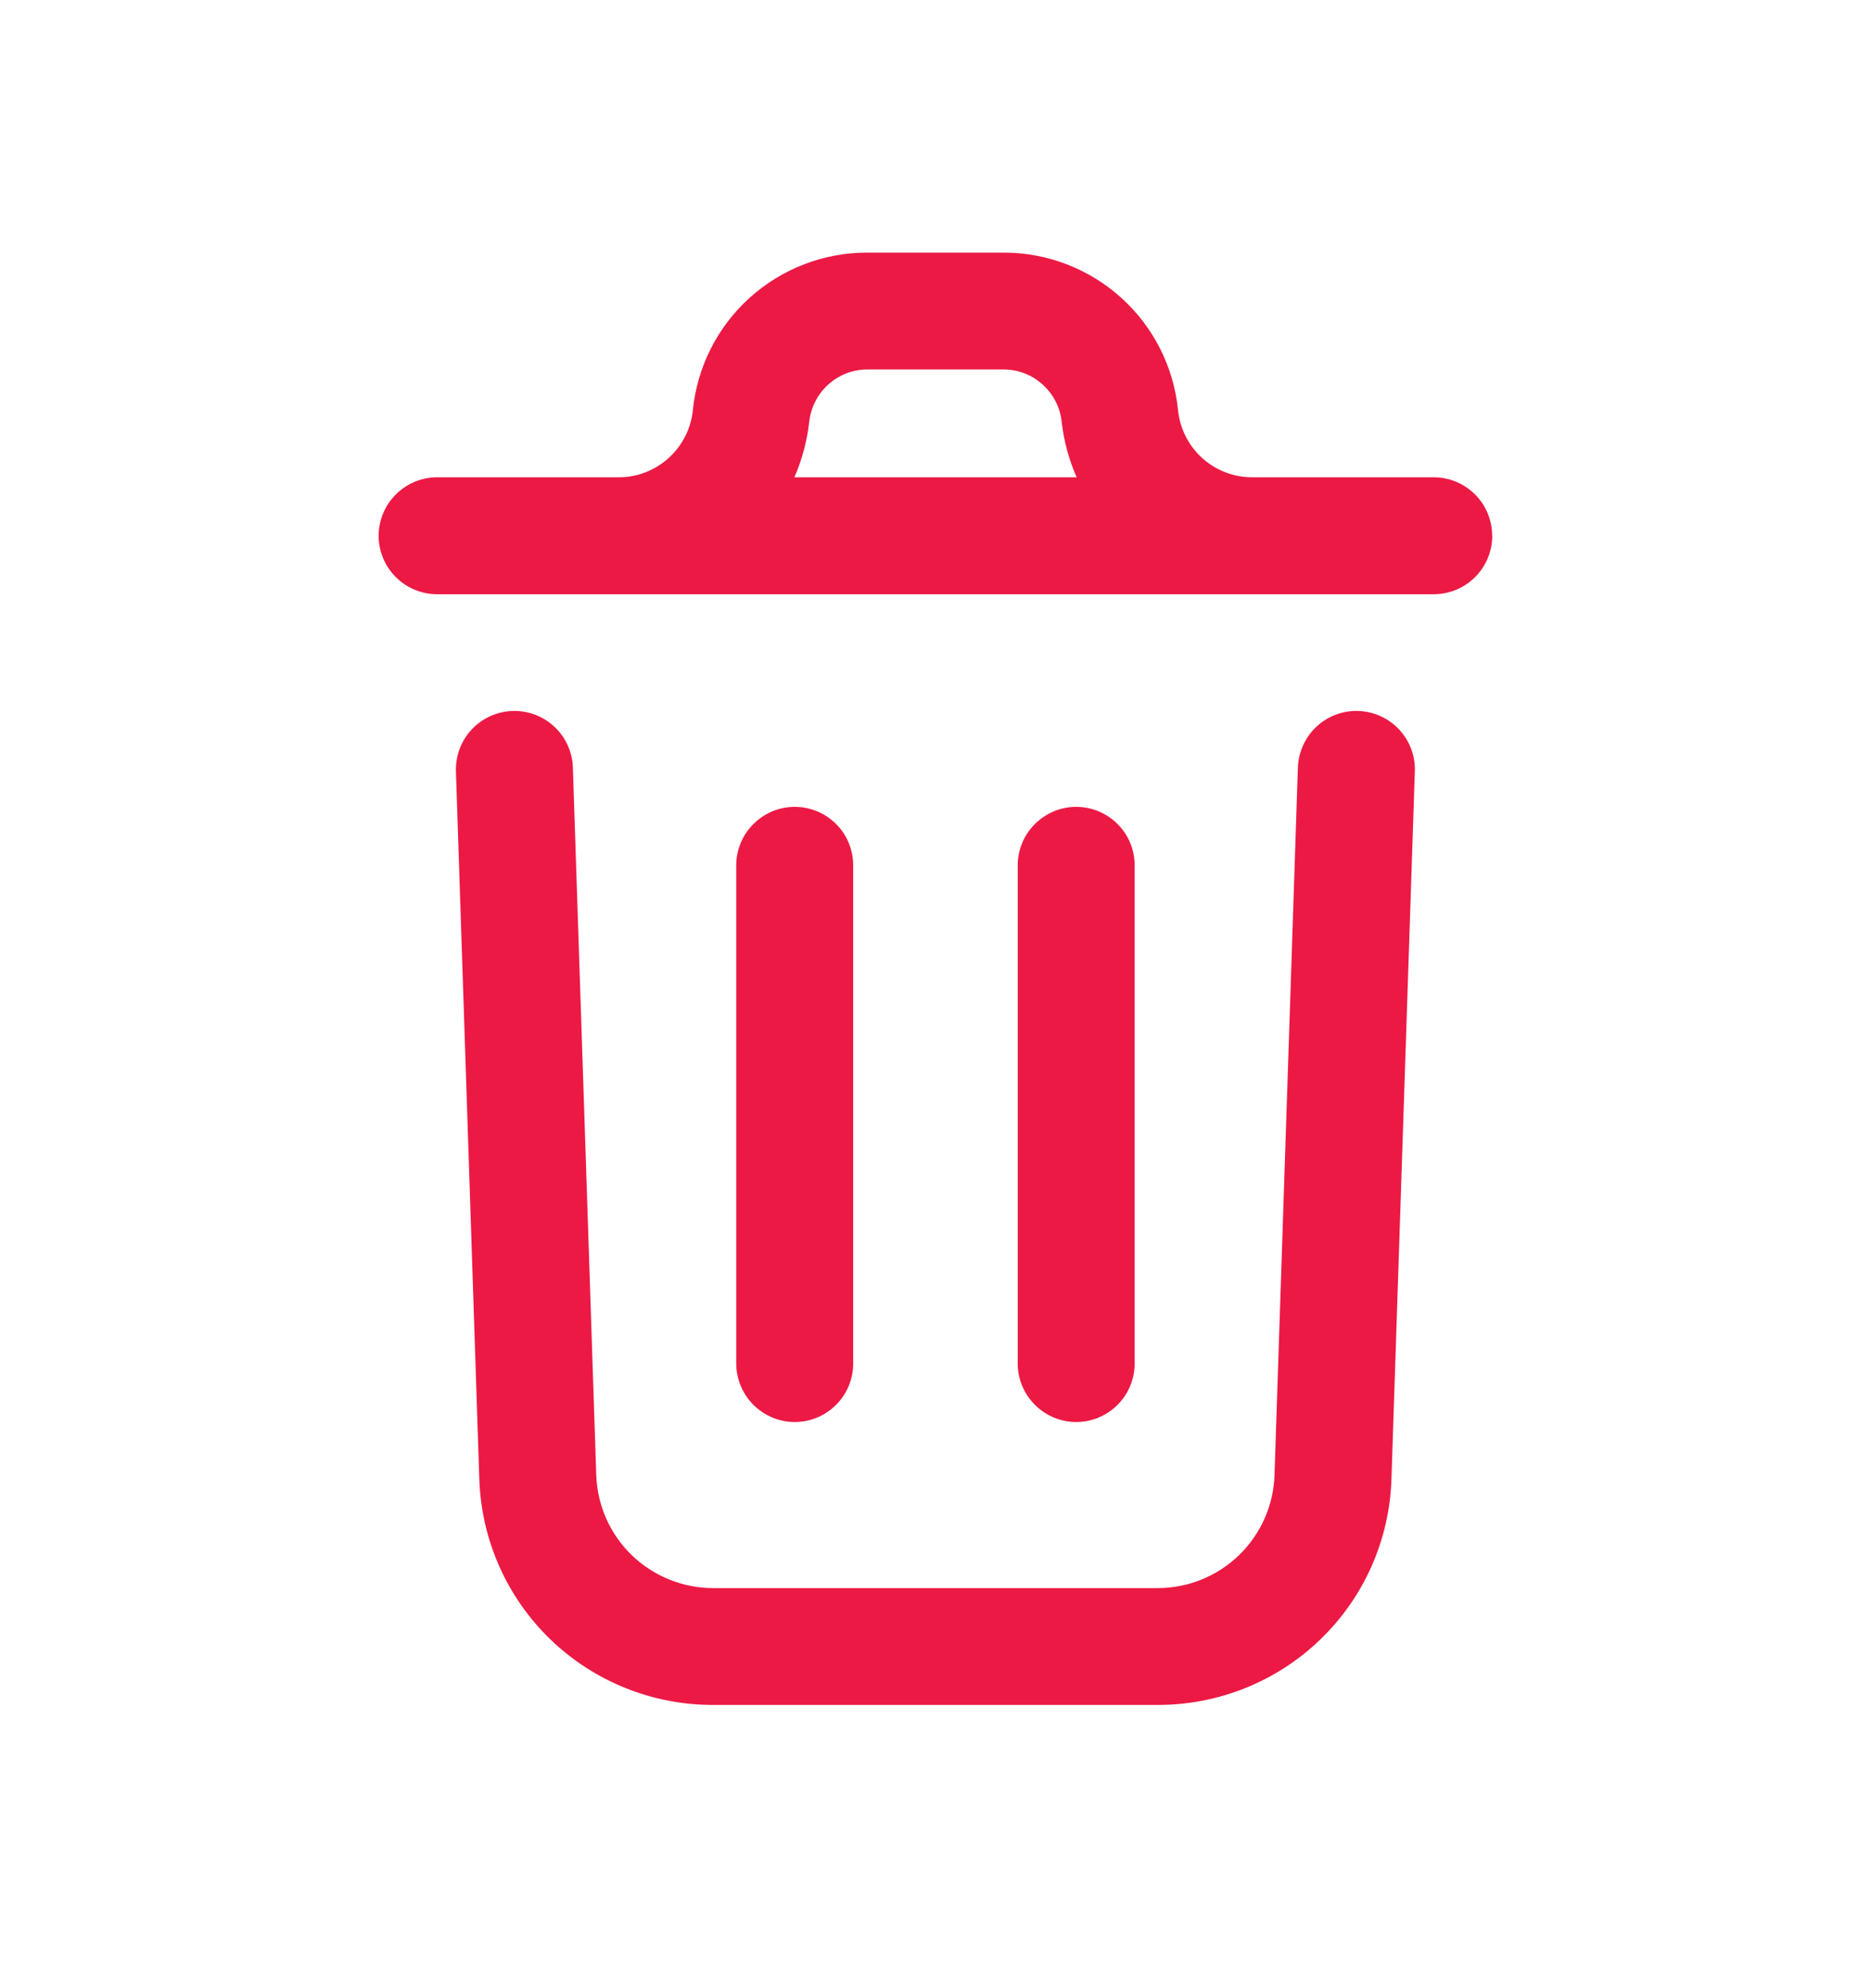 <svg width="16" height="17" viewBox="0 0 16 17" fill="none" xmlns="http://www.w3.org/2000/svg">
<path d="M12.099 6.596L11.899 12.649C11.882 13.168 11.664 13.659 11.29 14.019C10.917 14.379 10.418 14.579 9.899 14.578H6.099C5.581 14.579 5.082 14.379 4.709 14.02C4.335 13.66 4.117 13.169 4.099 12.651L3.899 6.596C3.895 6.463 3.943 6.334 4.034 6.237C4.125 6.14 4.25 6.084 4.383 6.079C4.515 6.075 4.644 6.123 4.741 6.214C4.838 6.305 4.895 6.43 4.899 6.563L5.099 12.618C5.109 12.876 5.219 13.121 5.405 13.3C5.592 13.479 5.841 13.579 6.099 13.579H9.899C10.158 13.579 10.407 13.479 10.594 13.299C10.78 13.12 10.89 12.874 10.899 12.616L11.099 6.563C11.104 6.43 11.161 6.305 11.257 6.214C11.354 6.123 11.483 6.075 11.616 6.079C11.748 6.084 11.874 6.14 11.964 6.237C12.055 6.334 12.104 6.463 12.099 6.596ZM12.761 4.581C12.761 4.714 12.708 4.841 12.614 4.935C12.521 5.028 12.393 5.081 12.261 5.081H3.738C3.606 5.081 3.478 5.028 3.385 4.935C3.291 4.841 3.238 4.714 3.238 4.581C3.238 4.449 3.291 4.321 3.385 4.228C3.478 4.134 3.606 4.081 3.738 4.081H5.288C5.447 4.082 5.6 4.023 5.717 3.917C5.835 3.811 5.909 3.665 5.925 3.507C5.962 3.137 6.135 2.795 6.411 2.546C6.687 2.297 7.045 2.159 7.417 2.16H8.582C8.953 2.159 9.312 2.297 9.588 2.546C9.864 2.795 10.037 3.137 10.074 3.507C10.09 3.665 10.164 3.811 10.281 3.917C10.399 4.023 10.552 4.082 10.71 4.081H12.26C12.393 4.081 12.52 4.134 12.614 4.228C12.708 4.321 12.76 4.449 12.76 4.581H12.761ZM6.793 4.081H9.207C9.141 3.931 9.098 3.772 9.079 3.609C9.067 3.486 9.009 3.372 8.917 3.289C8.826 3.205 8.706 3.159 8.582 3.159H7.417C7.293 3.159 7.174 3.205 7.082 3.289C6.99 3.372 6.933 3.486 6.92 3.609C6.901 3.772 6.859 3.931 6.793 4.081ZM7.296 11.657V7.399C7.296 7.267 7.244 7.139 7.15 7.046C7.056 6.952 6.929 6.899 6.796 6.899C6.664 6.899 6.537 6.952 6.443 7.046C6.349 7.139 6.296 7.267 6.296 7.399V11.659C6.296 11.791 6.349 11.918 6.443 12.012C6.537 12.106 6.664 12.159 6.796 12.159C6.929 12.159 7.056 12.106 7.15 12.012C7.244 11.918 7.296 11.791 7.296 11.659V11.657ZM9.703 11.657V7.399C9.703 7.267 9.651 7.139 9.557 7.046C9.463 6.952 9.336 6.899 9.203 6.899C9.071 6.899 8.944 6.952 8.85 7.046C8.756 7.139 8.703 7.267 8.703 7.399V11.659C8.703 11.791 8.756 11.918 8.85 12.012C8.944 12.106 9.071 12.159 9.203 12.159C9.336 12.159 9.463 12.106 9.557 12.012C9.651 11.918 9.703 11.791 9.703 11.659V11.657Z" fill="#EC1944"/>
</svg>
